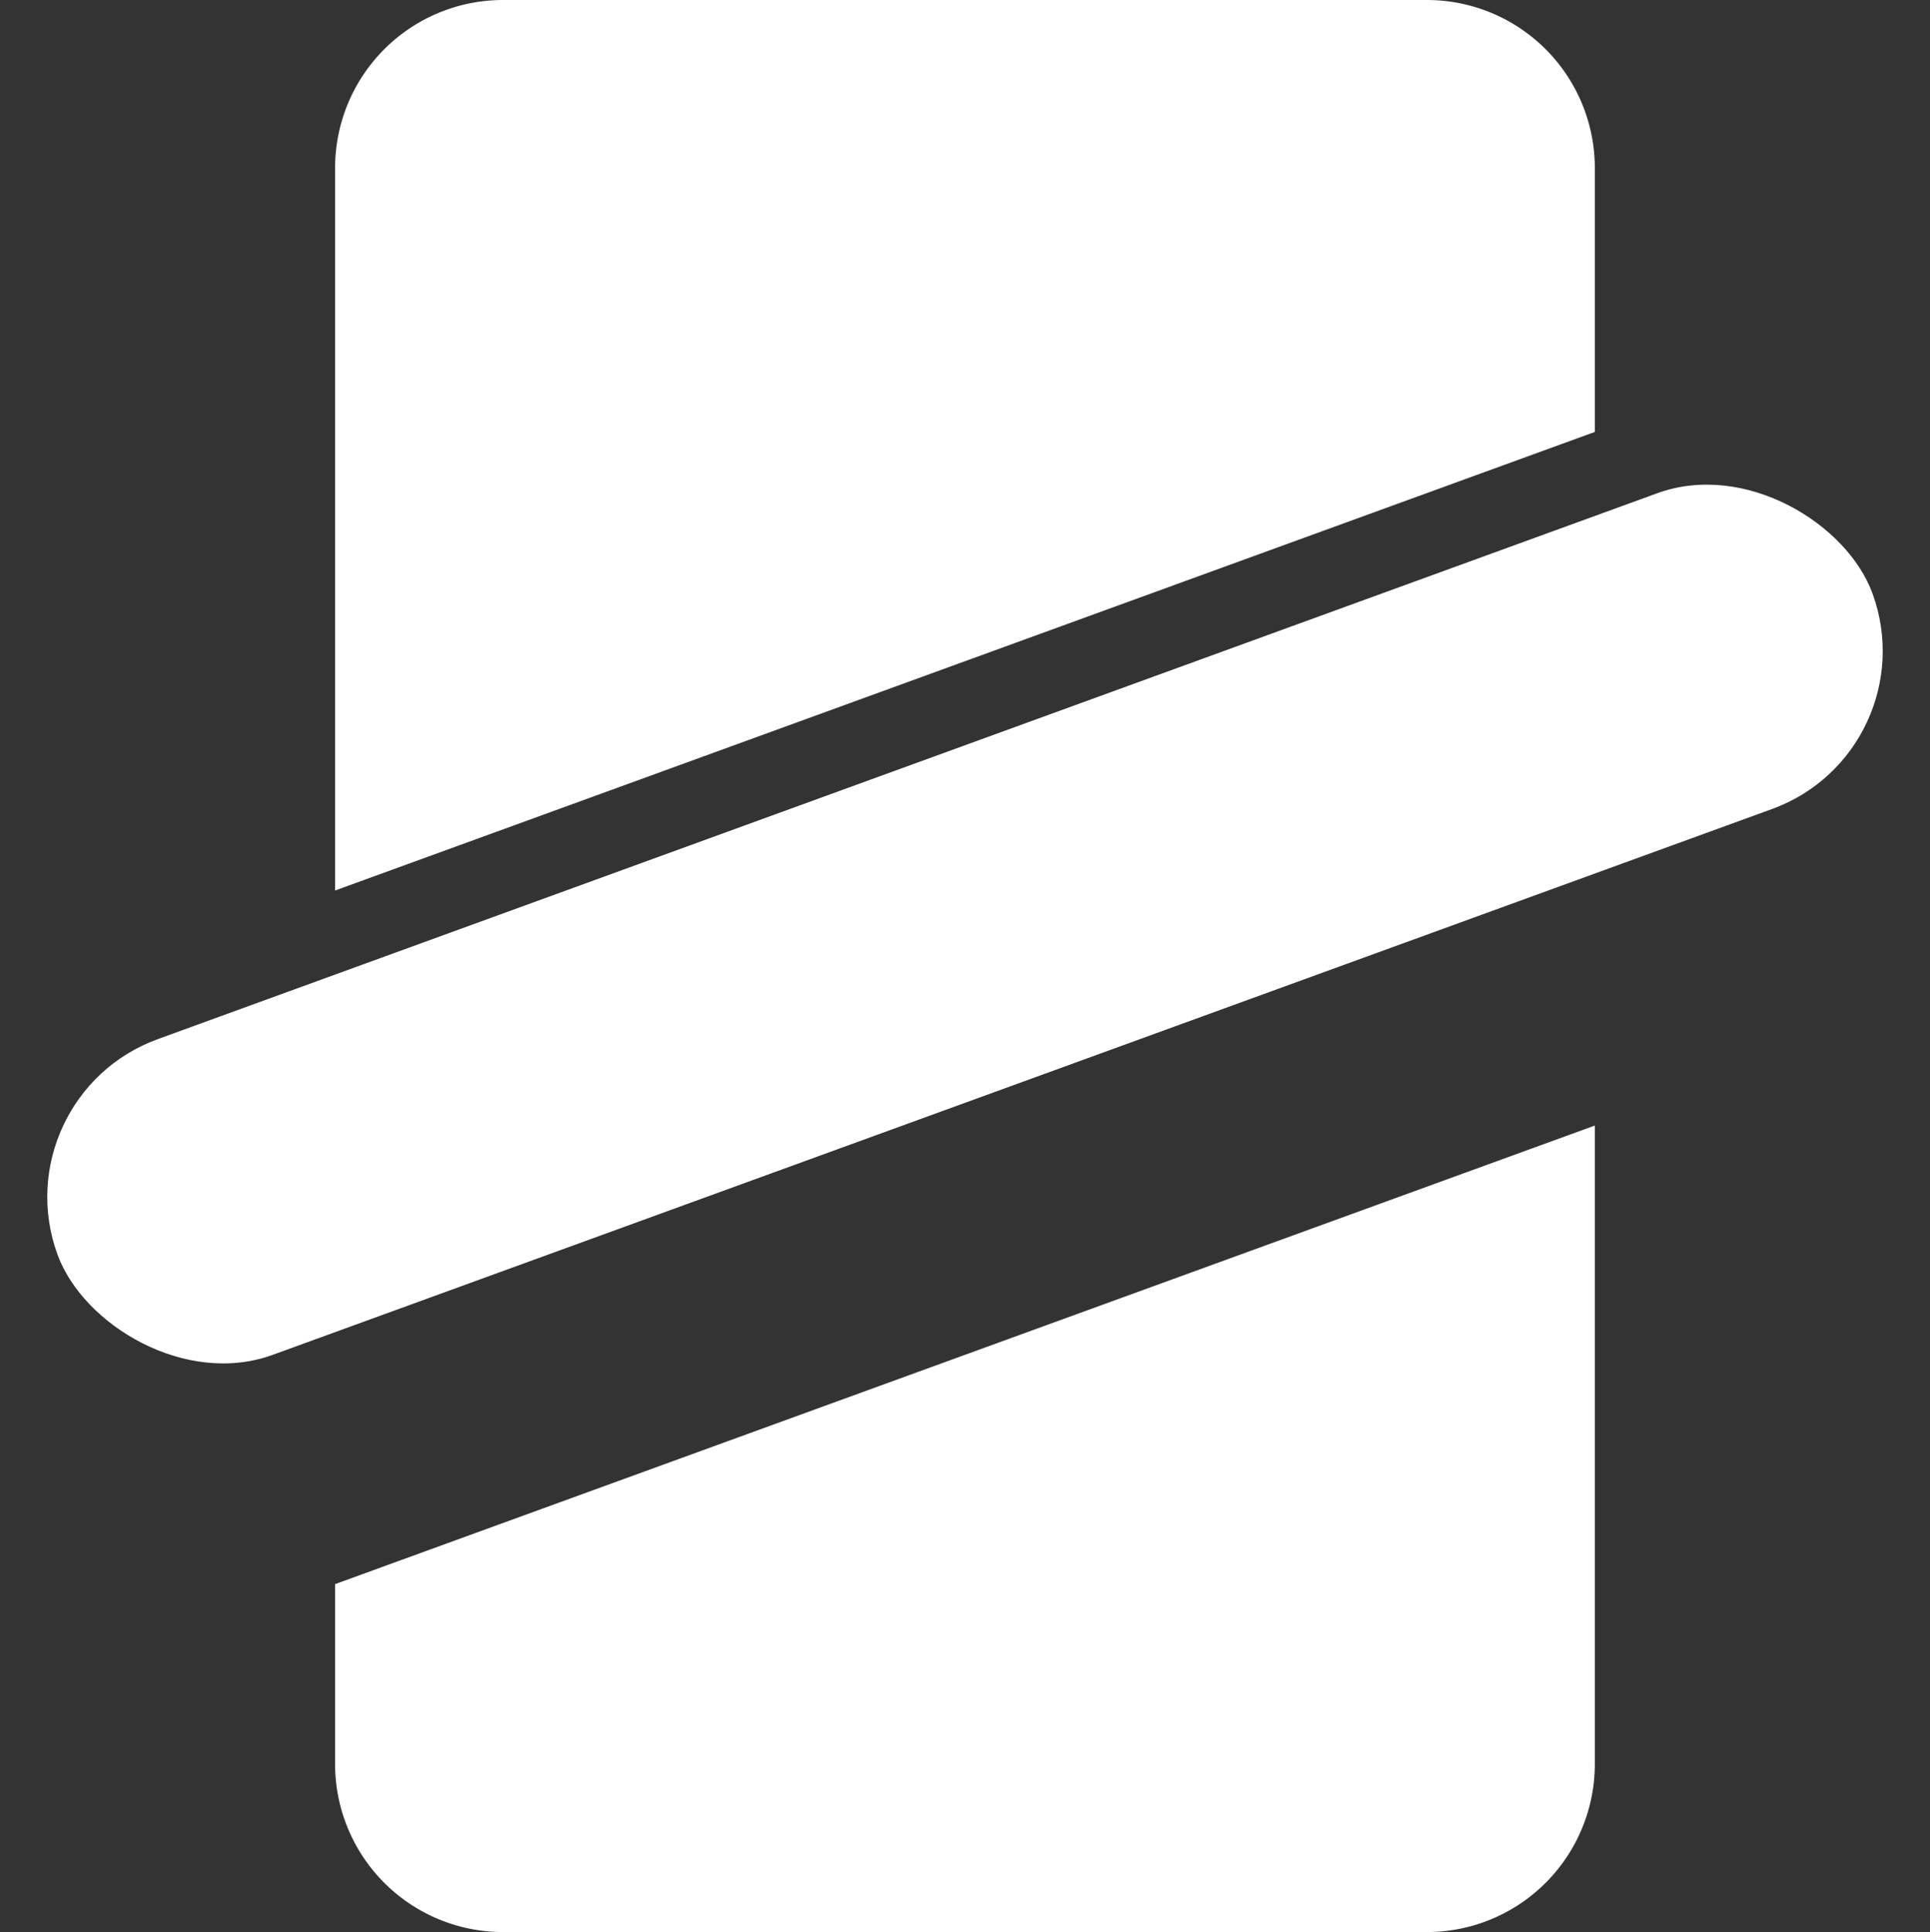 <svg xmlns="http://www.w3.org/2000/svg" width="22.981" height="23" viewBox="0 0 22.981 23">
  <rect x="0" y="0" width="22.981" height="23" fill="#333333" stroke="none"/>
  <g id="Card_Crossed_Out" data-name="Card Crossed Out" transform="translate(-467.009 -1486)">
    <path id="Subtraction_8" data-name="Subtraction 8" d="M16.99,23h-11a2,2,0,0,1-2-2V18.858l15-5.459V21A2,2,0,0,1,16.99,23Zm-13-12.4h0V2a2,2,0,0,1,2-2h11a2,2,0,0,1,2,2V5.142l-15,5.459Z" transform="translate(467.009 1486)" fill="#fff"/>
    <rect id="Rectangle_36" data-name="Rectangle 36" width="23" height="4" rx="2" transform="translate(467.009 1499.054) rotate(-20)" fill="#fff"/>
  </g>
</svg>
